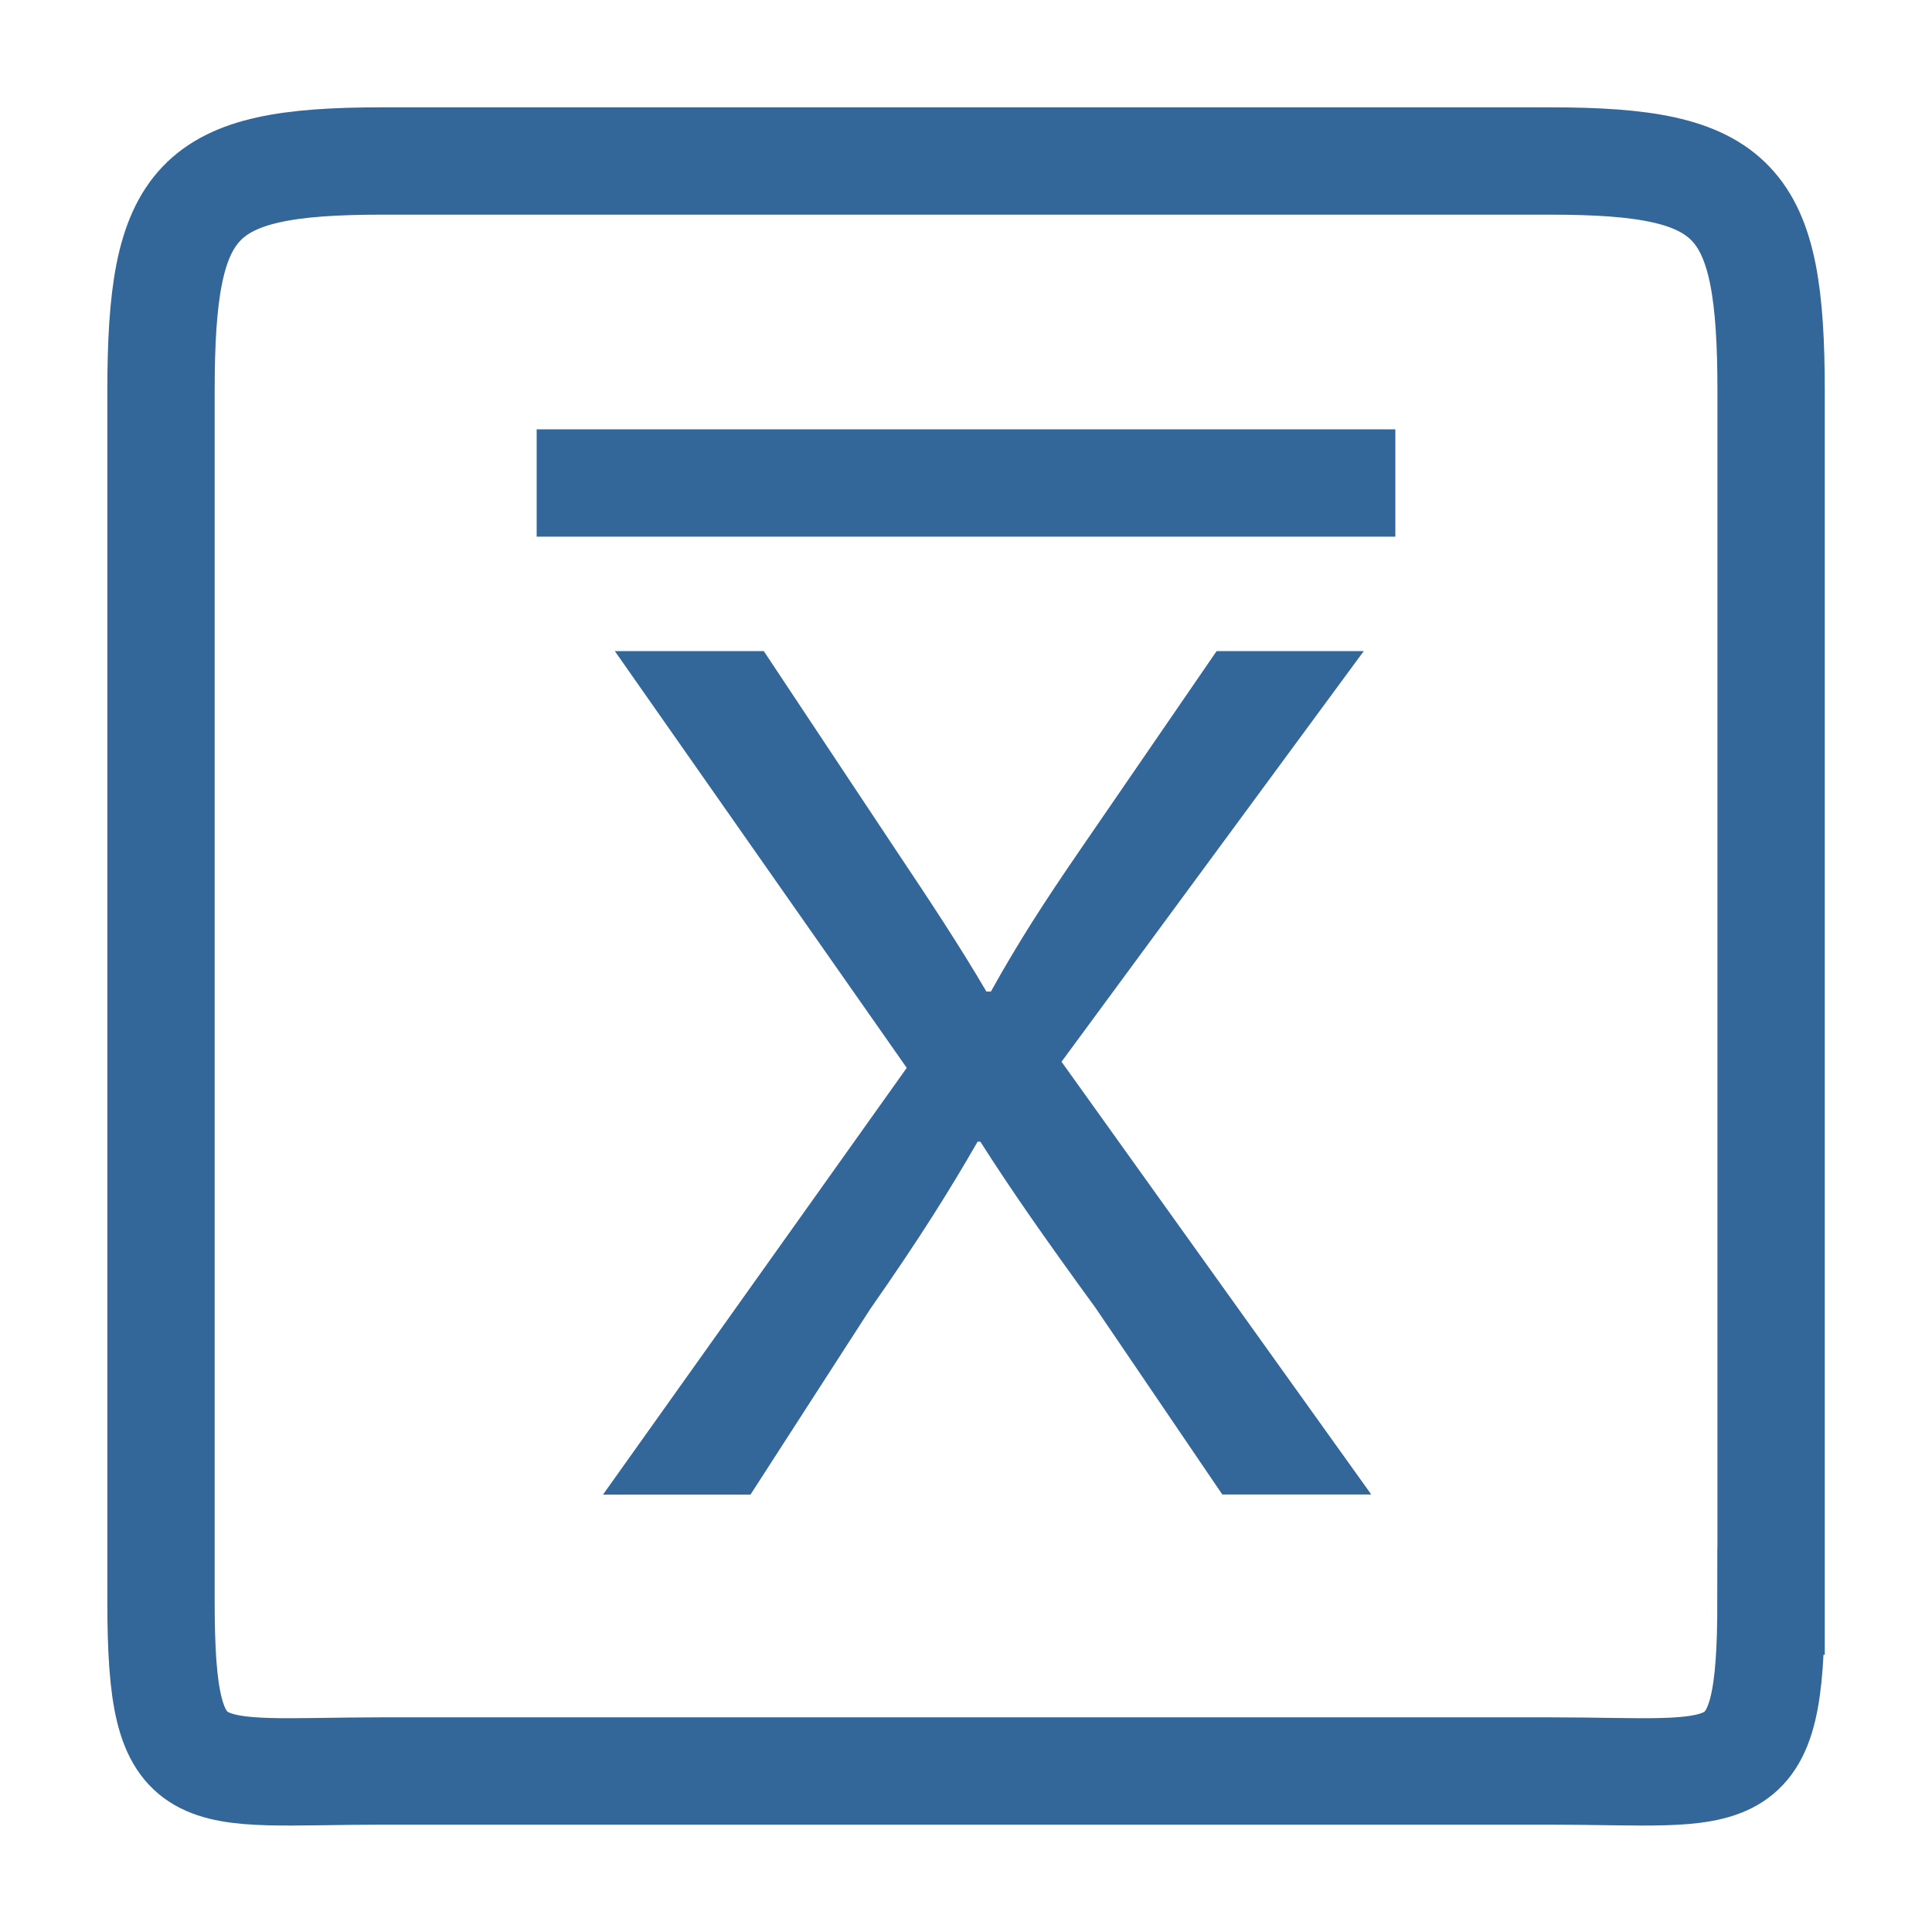 <?xml version="1.0" encoding="utf-8"?>
<!-- Generator: Adobe Illustrator 16.0.0, SVG Export Plug-In . SVG Version: 6.00 Build 0)  -->
<!DOCTYPE svg PUBLIC "-//W3C//DTD SVG 1.1//EN" "http://www.w3.org/Graphics/SVG/1.1/DTD/svg11.dtd">
<svg version="1.1" id="Layer_1" xmlns="http://www.w3.org/2000/svg" xmlns:xlink="http://www.w3.org/1999/xlink" x="0px" y="0px"
	 width="18px" height="18px" viewBox="0 0 18 18" enable-background="new 0 0 18 18" xml:space="preserve">
<path fill="none" stroke="#336699" stroke-miterlimit="10" d="M16.5,14.917c0,1.801-0.317,1.583-2.057,1.583H3.557
	c-1.74,0-2.057,0.218-2.057-1.583V3.647c0-1.8,0.317-2.147,2.057-2.147h10.887c1.739,0,2.057,0.348,2.057,2.147V14.917z"/>
<g>
	<path fill="#336699" d="M11.388,13.924l-1.182-1.74c-0.481-0.661-0.783-1.093-1.072-1.547H9.108
		c-0.262,0.454-0.522,0.874-1.003,1.563l-1.113,1.725H5.618l2.83-3.976L5.728,6.066h1.388l1.223,1.842
		c0.343,0.513,0.604,0.909,0.851,1.33h0.042c0.26-0.467,0.494-0.829,0.838-1.33l1.265-1.842h1.371L9.89,9.892l2.886,4.032H11.388z"
		/>
</g>
<rect x="5" y="4" fill="#336699" width="8" height="1"/>
</svg>
